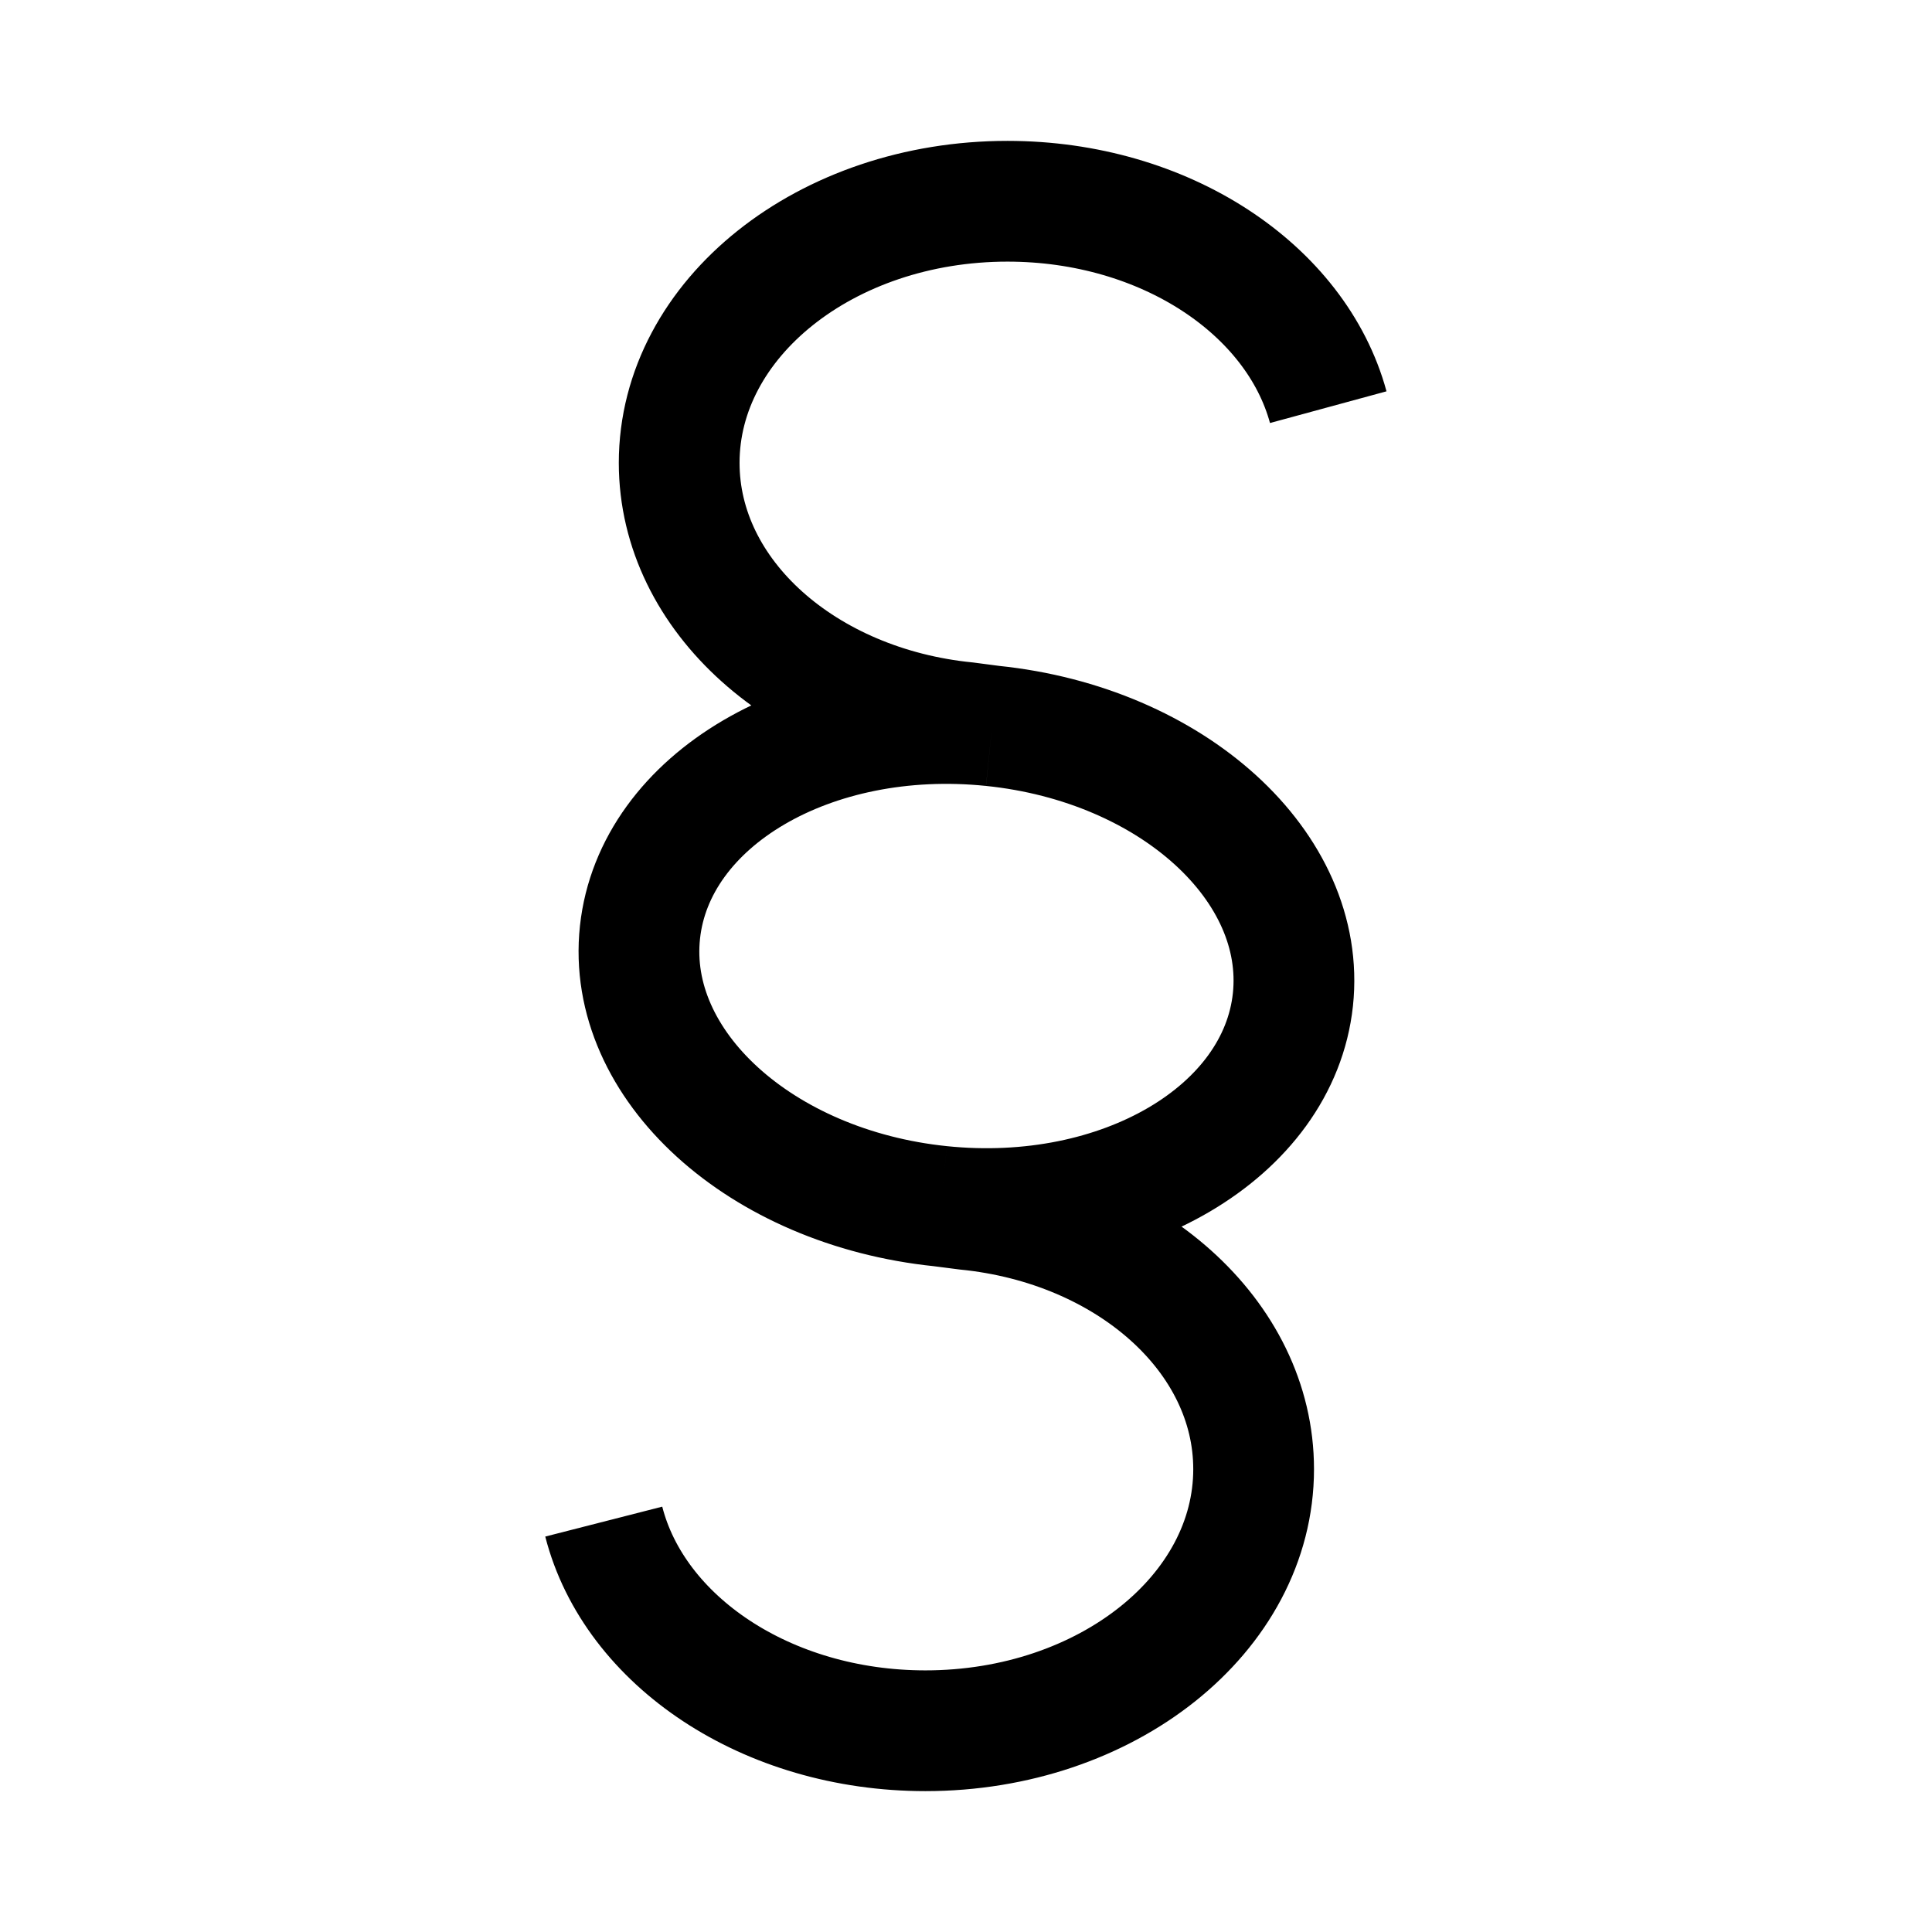 <svg width="24" height="24" viewBox="0 0 24 24" fill="none" xmlns="http://www.w3.org/2000/svg">
<path d="M16.5 5.058C16.102 3.595 14.469 2.5 12.515 2.5C10.263 2.5 8.437 3.955 8.437 5.75C8.437 7.407 9.994 8.775 12.005 8.975L12.325 9.017M7.5 18.902C7.879 20.384 9.524 21.5 11.496 21.5C13.748 21.5 15.573 20.045 15.573 18.25C15.573 16.593 14.017 15.225 12.005 15.025L11.686 14.984M11.686 14.984C13.925 15.215 15.884 14.066 16.061 12.418C16.237 10.77 14.565 9.247 12.325 9.017M11.686 14.984C9.446 14.753 7.773 13.23 7.95 11.582C8.127 9.934 10.085 8.786 12.325 9.017" stroke="black" stroke-width="1.5"/>
</svg>
